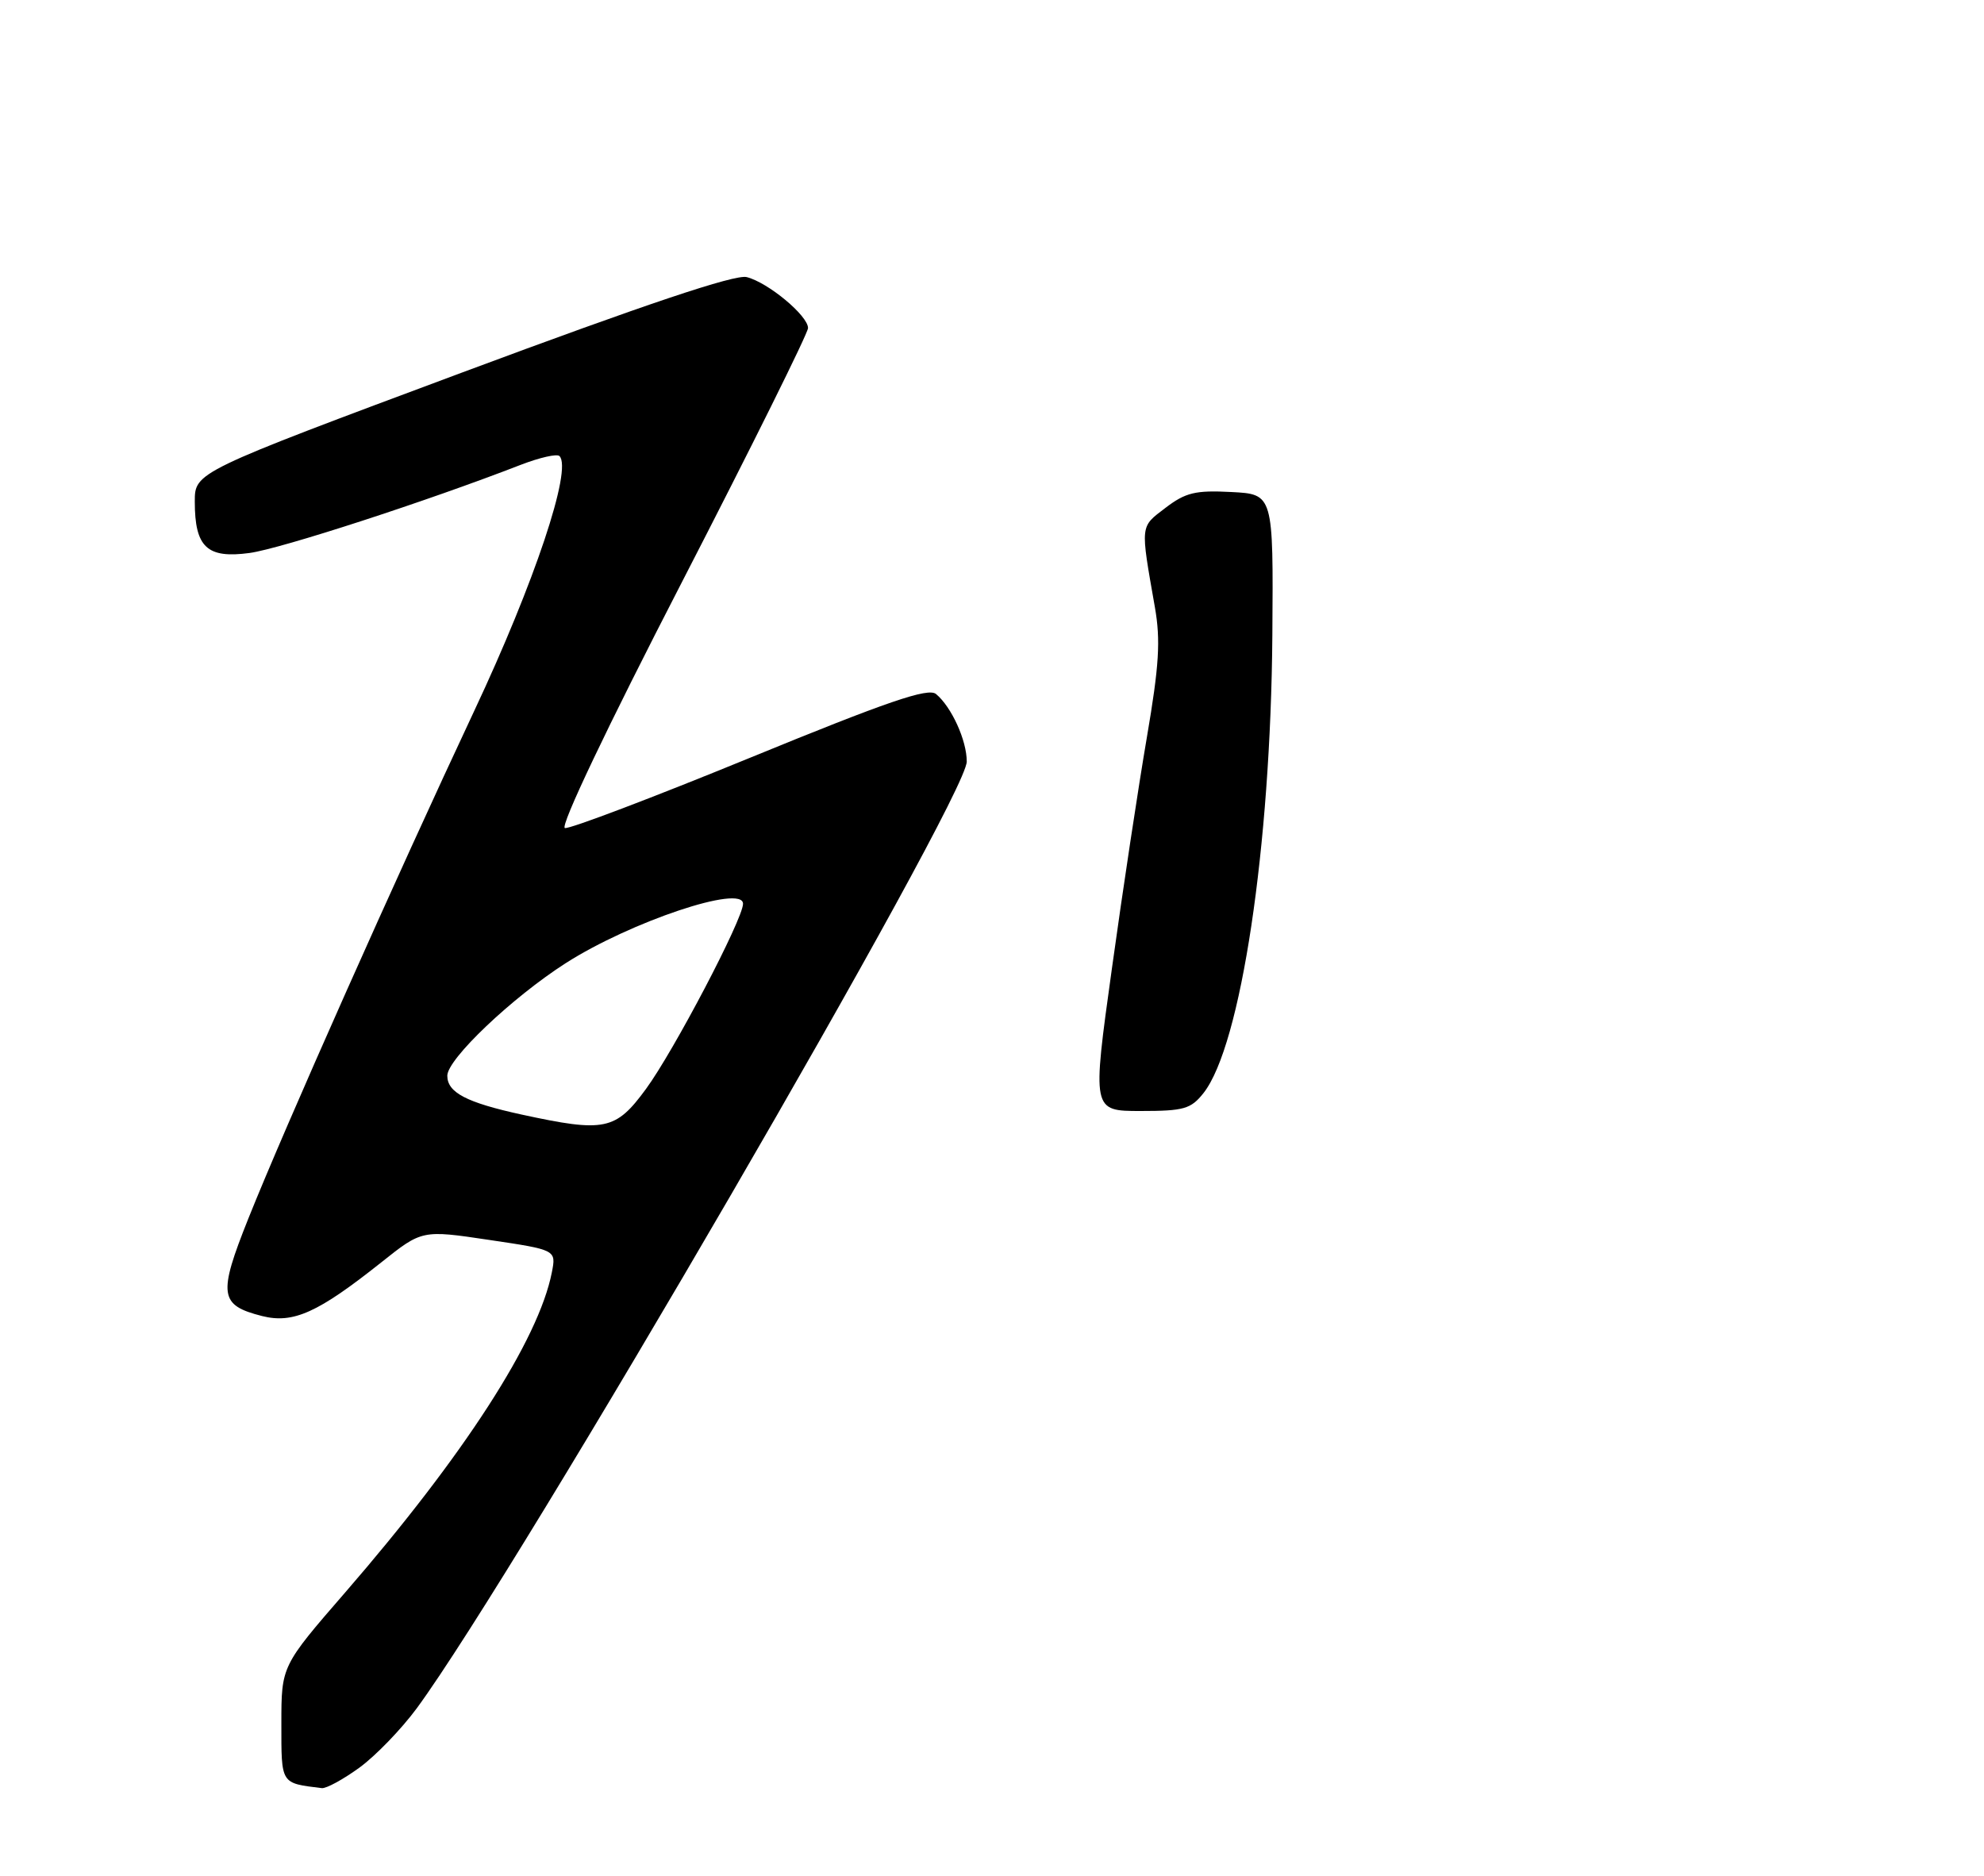 <?xml version="1.0" encoding="UTF-8" standalone="no"?>
<!DOCTYPE svg PUBLIC "-//W3C//DTD SVG 1.1//EN" "http://www.w3.org/Graphics/SVG/1.1/DTD/svg11.dtd" >
<svg xmlns="http://www.w3.org/2000/svg" xmlns:xlink="http://www.w3.org/1999/xlink" version="1.1" viewBox="0 0 275 260">
 <g >
 <path fill="currentColor"
d=" M 49.79 245.04 C 52.04 243.41 55.63 239.69 57.77 236.79 C 71.88 217.56 134.00 110.63 134.00 105.56 C 134.00 102.62 131.89 97.99 129.74 96.20 C 128.65 95.30 123.08 97.20 103.93 105.05 C 90.50 110.55 78.97 114.93 78.30 114.78 C 77.58 114.61 84.11 100.88 94.55 80.63 C 104.15 62.00 112.00 46.18 112.00 45.47 C 112.00 43.76 106.46 39.15 103.50 38.41 C 101.88 38.00 89.55 42.14 64.07 51.63 C 27.00 65.45 27.00 65.45 27.00 69.53 C 27.00 75.86 28.70 77.45 34.60 76.65 C 38.95 76.05 59.20 69.47 72.21 64.42 C 74.81 63.42 77.21 62.87 77.55 63.22 C 79.35 65.02 74.08 80.77 65.76 98.48 C 54.83 121.76 39.49 156.23 34.43 168.89 C 30.20 179.47 30.41 180.92 36.32 182.42 C 40.64 183.51 44.06 181.97 52.84 174.99 C 58.50 170.48 58.50 170.48 67.80 171.87 C 77.10 173.25 77.10 173.25 76.49 176.37 C 74.66 185.72 64.32 201.73 47.86 220.72 C 39.00 230.93 39.00 230.93 39.00 238.90 C 39.00 247.38 38.86 247.15 44.60 247.86 C 45.20 247.94 47.54 246.67 49.79 245.04 Z  M 166.82 151.51 C 172.00 144.92 176.14 117.36 176.36 88.00 C 176.50 68.50 176.50 68.50 170.66 68.20 C 165.70 67.94 164.33 68.27 161.54 70.40 C 158.00 73.10 158.05 72.61 160.08 84.18 C 160.88 88.76 160.67 92.23 158.97 102.18 C 157.81 108.95 155.62 123.39 154.12 134.25 C 151.37 154.00 151.37 154.00 158.11 154.00 C 164.11 154.00 165.07 153.72 166.82 151.51 Z  M 72.33 154.50 C 64.66 152.83 62.00 151.44 62.00 149.11 C 62.00 146.80 70.98 138.27 78.41 133.51 C 87.40 127.76 103.01 122.53 102.99 125.28 C 102.98 127.40 93.38 145.72 89.52 150.97 C 85.33 156.68 83.81 156.99 72.33 154.50 Z "/>
</g>
</svg>